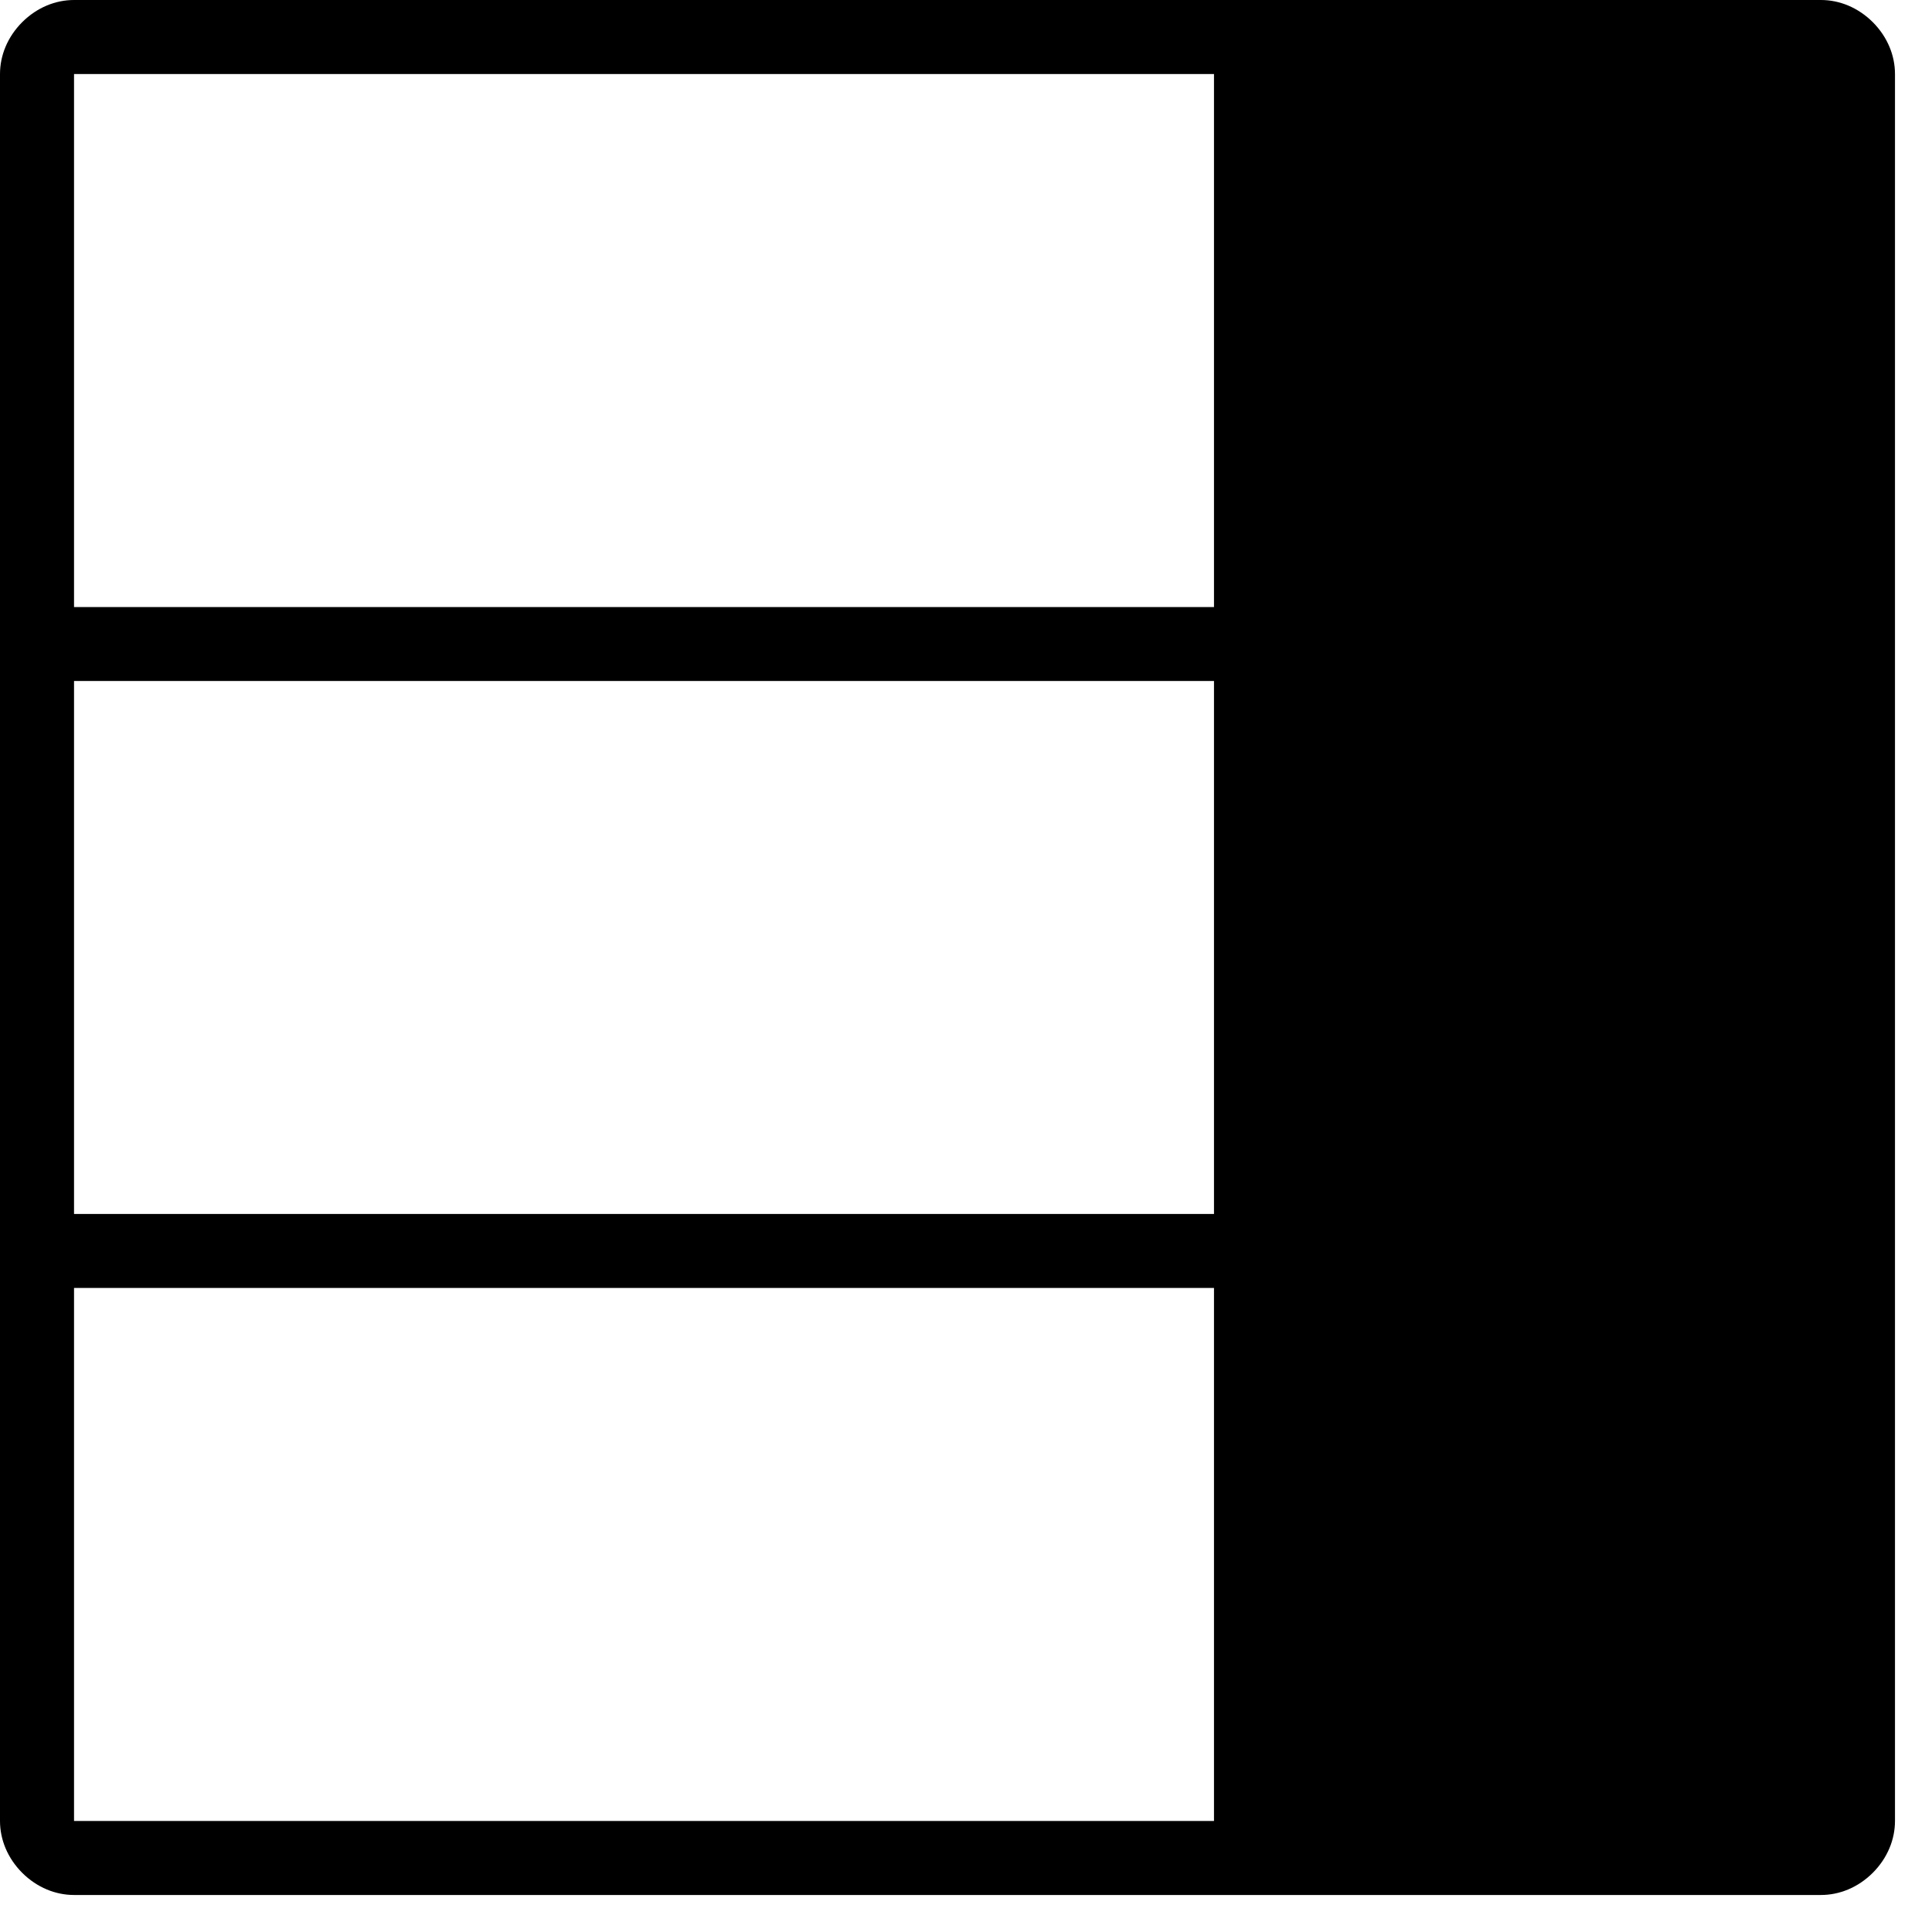 <svg xmlns="http://www.w3.org/2000/svg" viewBox="0 0 25 25" id="row-right-fill">
  <path d="M23.563,0 C23.563,0 23.563,0 23.563,0 C23.563,0 0.958,0 0.958,0 C0.719,0 0.479,0.096 0.287,0.287 C0.096,0.479 0,0.719 0,0.958 C0,0.958 0,0.958 0,0.958 C0,0.958 0,23.563 0,23.563 C0,23.802 0.096,24.042 0.287,24.234 C0.479,24.425 0.719,24.521 0.958,24.521 C0.958,24.521 0.958,24.521 0.958,24.521 C0.958,24.521 23.563,24.521 23.563,24.521 C23.802,24.521 24.042,24.425 24.234,24.234 C24.425,24.042 24.521,23.802 24.521,23.563 C24.521,23.563 24.521,23.563 24.521,23.563 C24.521,23.563 24.521,0.958 24.521,0.958 C24.521,0.719 24.425,0.479 24.234,0.287 C24.042,0.096 23.802,0 23.563,0 Z M0.958,7.855 C0.958,7.855 0.958,0.958 0.958,0.958 C0.958,0.958 15.709,0.958 15.709,0.958 C15.709,0.958 15.709,7.855 15.709,7.855 C15.709,7.855 0.958,7.855 0.958,7.855 Z M0.958,15.709 C0.958,15.709 0.958,8.812 0.958,8.812 C0.958,8.812 15.709,8.812 15.709,8.812 C15.709,8.812 15.709,15.709 15.709,15.709 C15.709,15.709 0.958,15.709 0.958,15.709 Z M15.709,23.563 C15.709,23.563 0.958,23.563 0.958,23.563 C0.958,23.563 0.958,16.666 0.958,16.666 C0.958,16.666 15.709,16.666 15.709,16.666 C15.709,16.666 15.709,23.563 15.709,23.563 Z"/>
  <title>Row Right Fill</title>
</svg>